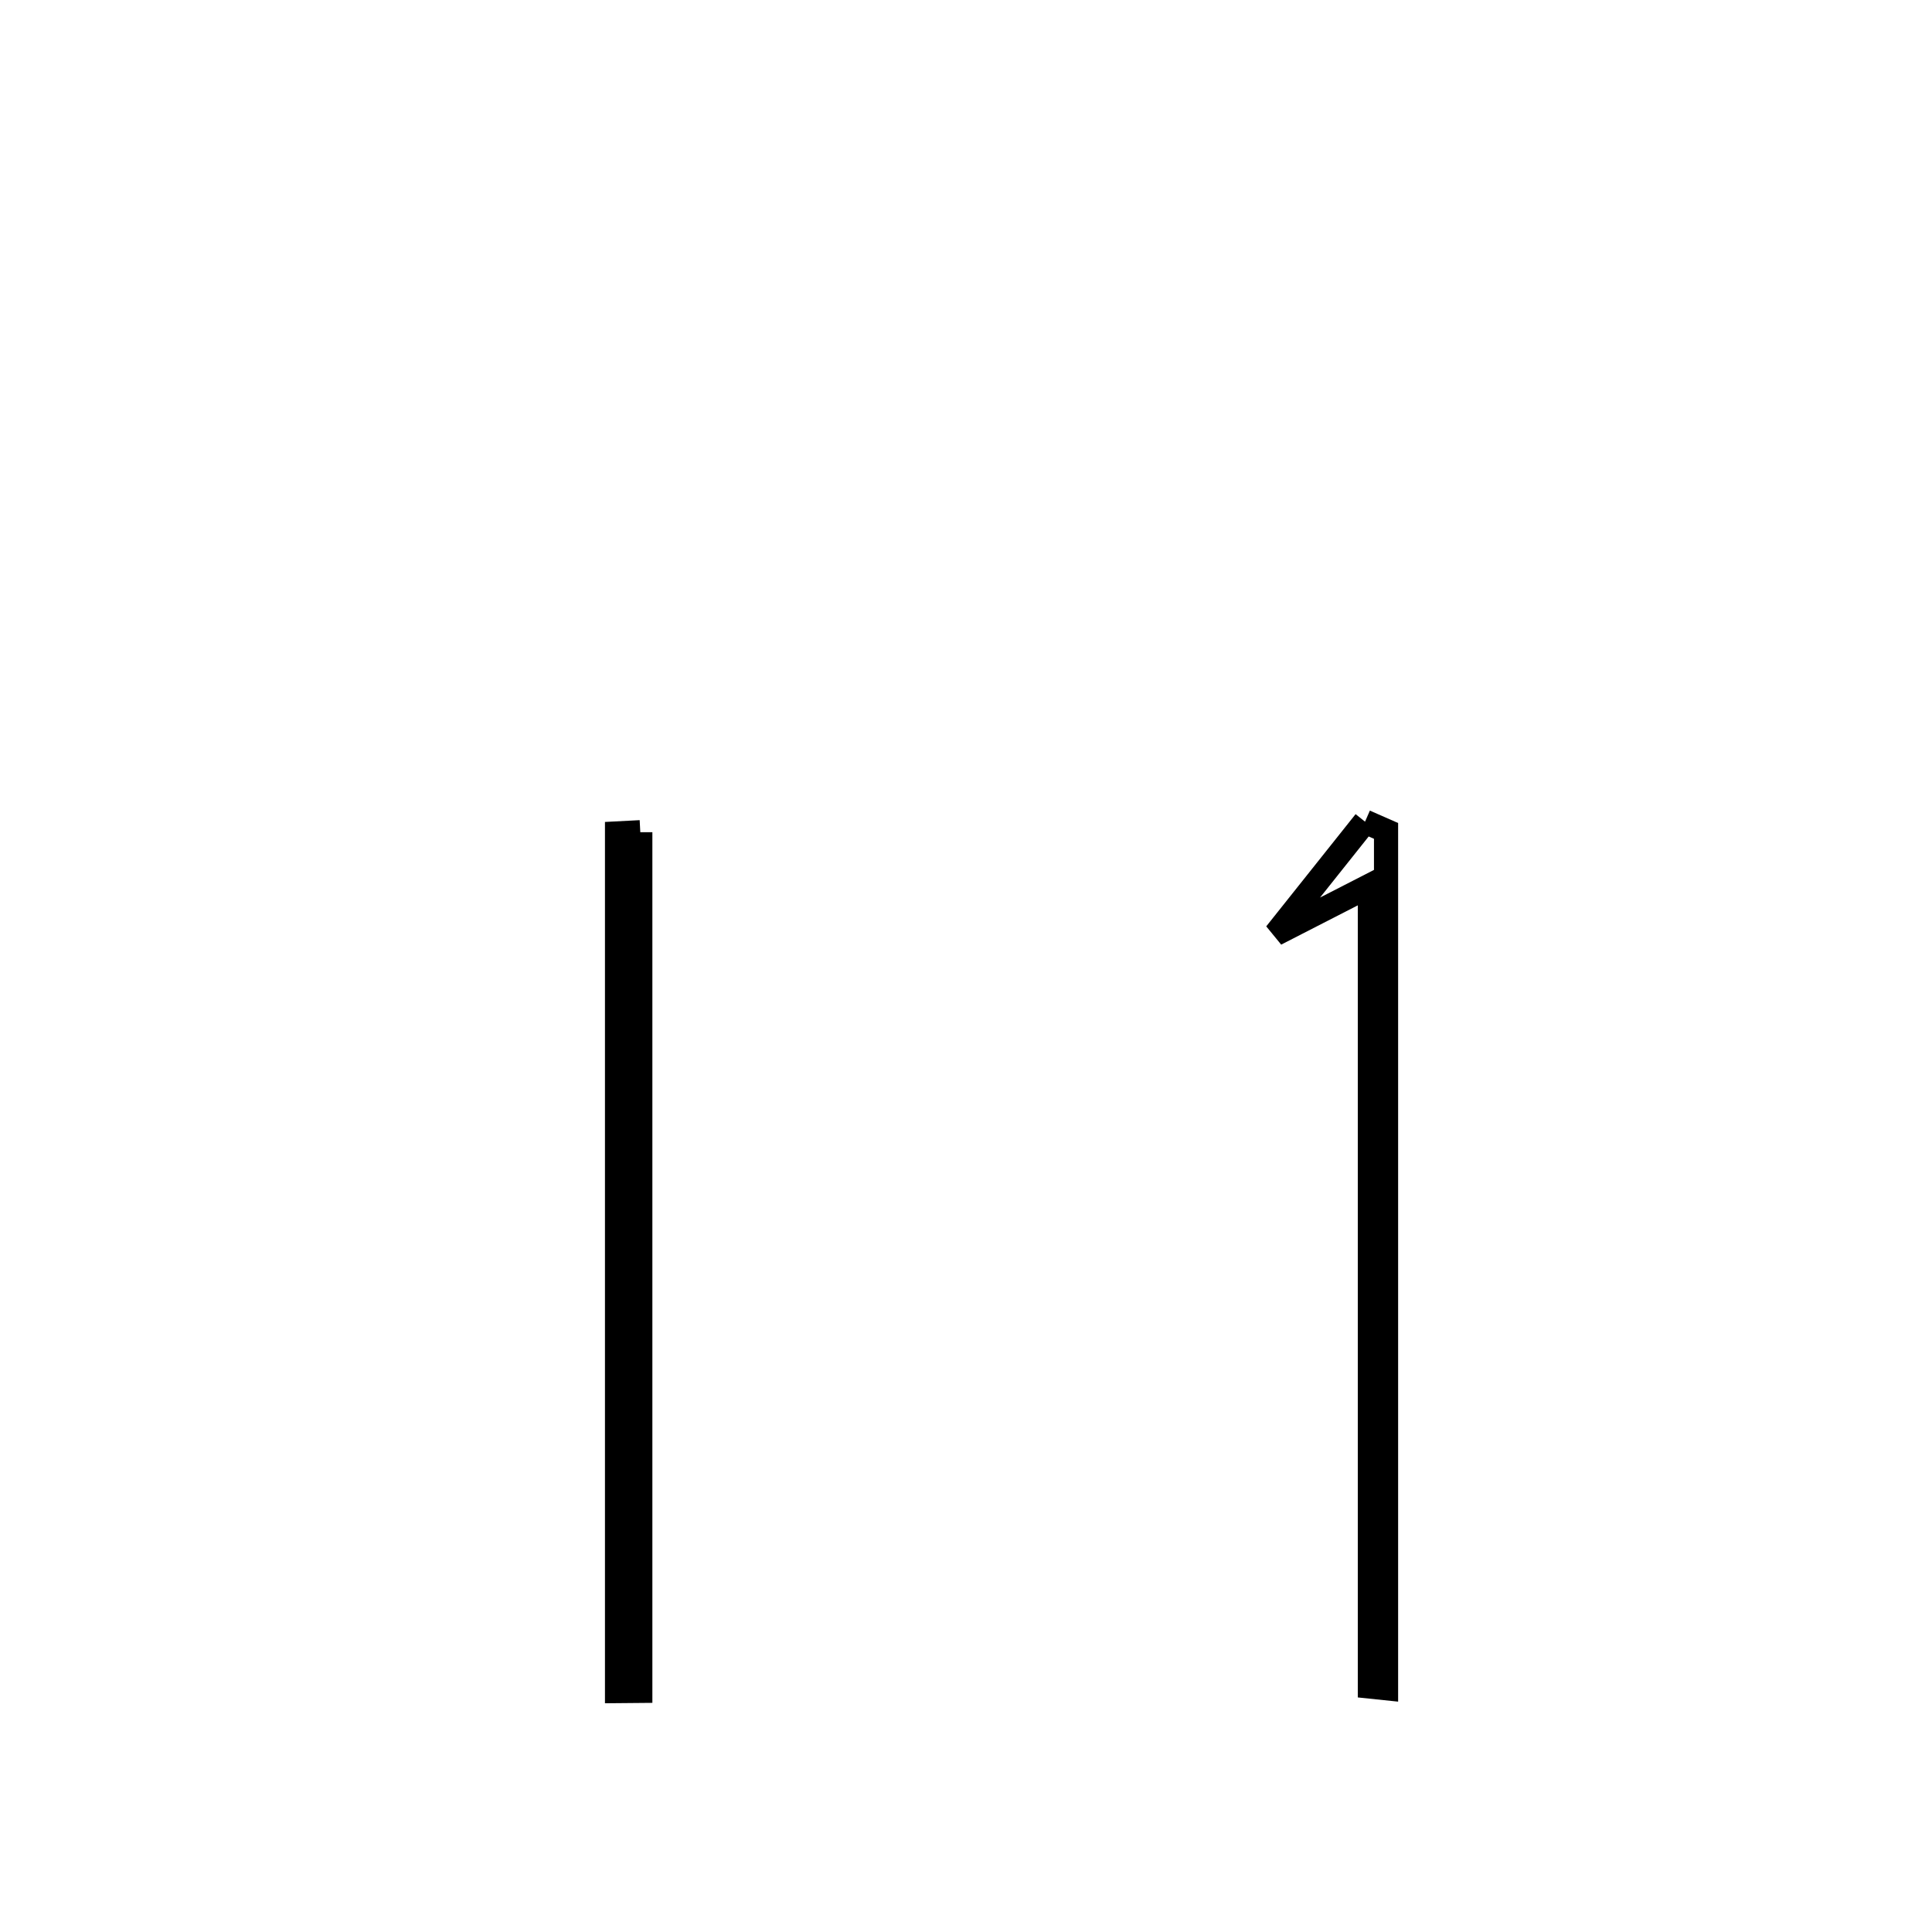 <svg xmlns="http://www.w3.org/2000/svg" viewBox="0.0 0.0 24.0 24.0" height="200px" width="200px"><path fill="none" stroke="black" stroke-width=".3" stroke-opacity="1.0"  filling="0" d="M16.957 10.207 L16.957 10.207 C17.044 10.245 17.131 10.284 17.218 10.322 L17.218 10.322 C17.218 12.097 17.218 13.872 17.218 15.647 C17.218 17.422 17.218 19.197 17.218 20.972 L17.218 20.972 C17.151 20.965 17.084 20.958 17.017 20.951 L17.017 20.951 C17.017 19.292 17.017 17.634 17.017 15.976 C17.017 14.317 17.017 12.659 17.017 11.001 L17.017 11.001 C16.627 11.201 16.237 11.401 15.847 11.601 L15.847 11.601 C16.217 11.136 16.587 10.671 16.957 10.207 L16.957 10.207"></path>
<path fill="none" stroke="black" stroke-width=".3" stroke-opacity="1.0"  filling="0" d="M7.954 10.338 L7.954 10.338 C7.954 12.116 7.954 13.893 7.954 15.671 C7.954 17.449 7.954 19.227 7.954 21.005 L7.954 21.005 C7.858 21.006 7.761 21.006 7.665 21.007 L7.665 21.007 C7.665 19.231 7.665 17.456 7.665 15.68 C7.665 13.904 7.665 12.129 7.665 10.353 L7.665 10.353 C7.761 10.348 7.858 10.343 7.954 10.338 L7.954 10.338"></path></svg>